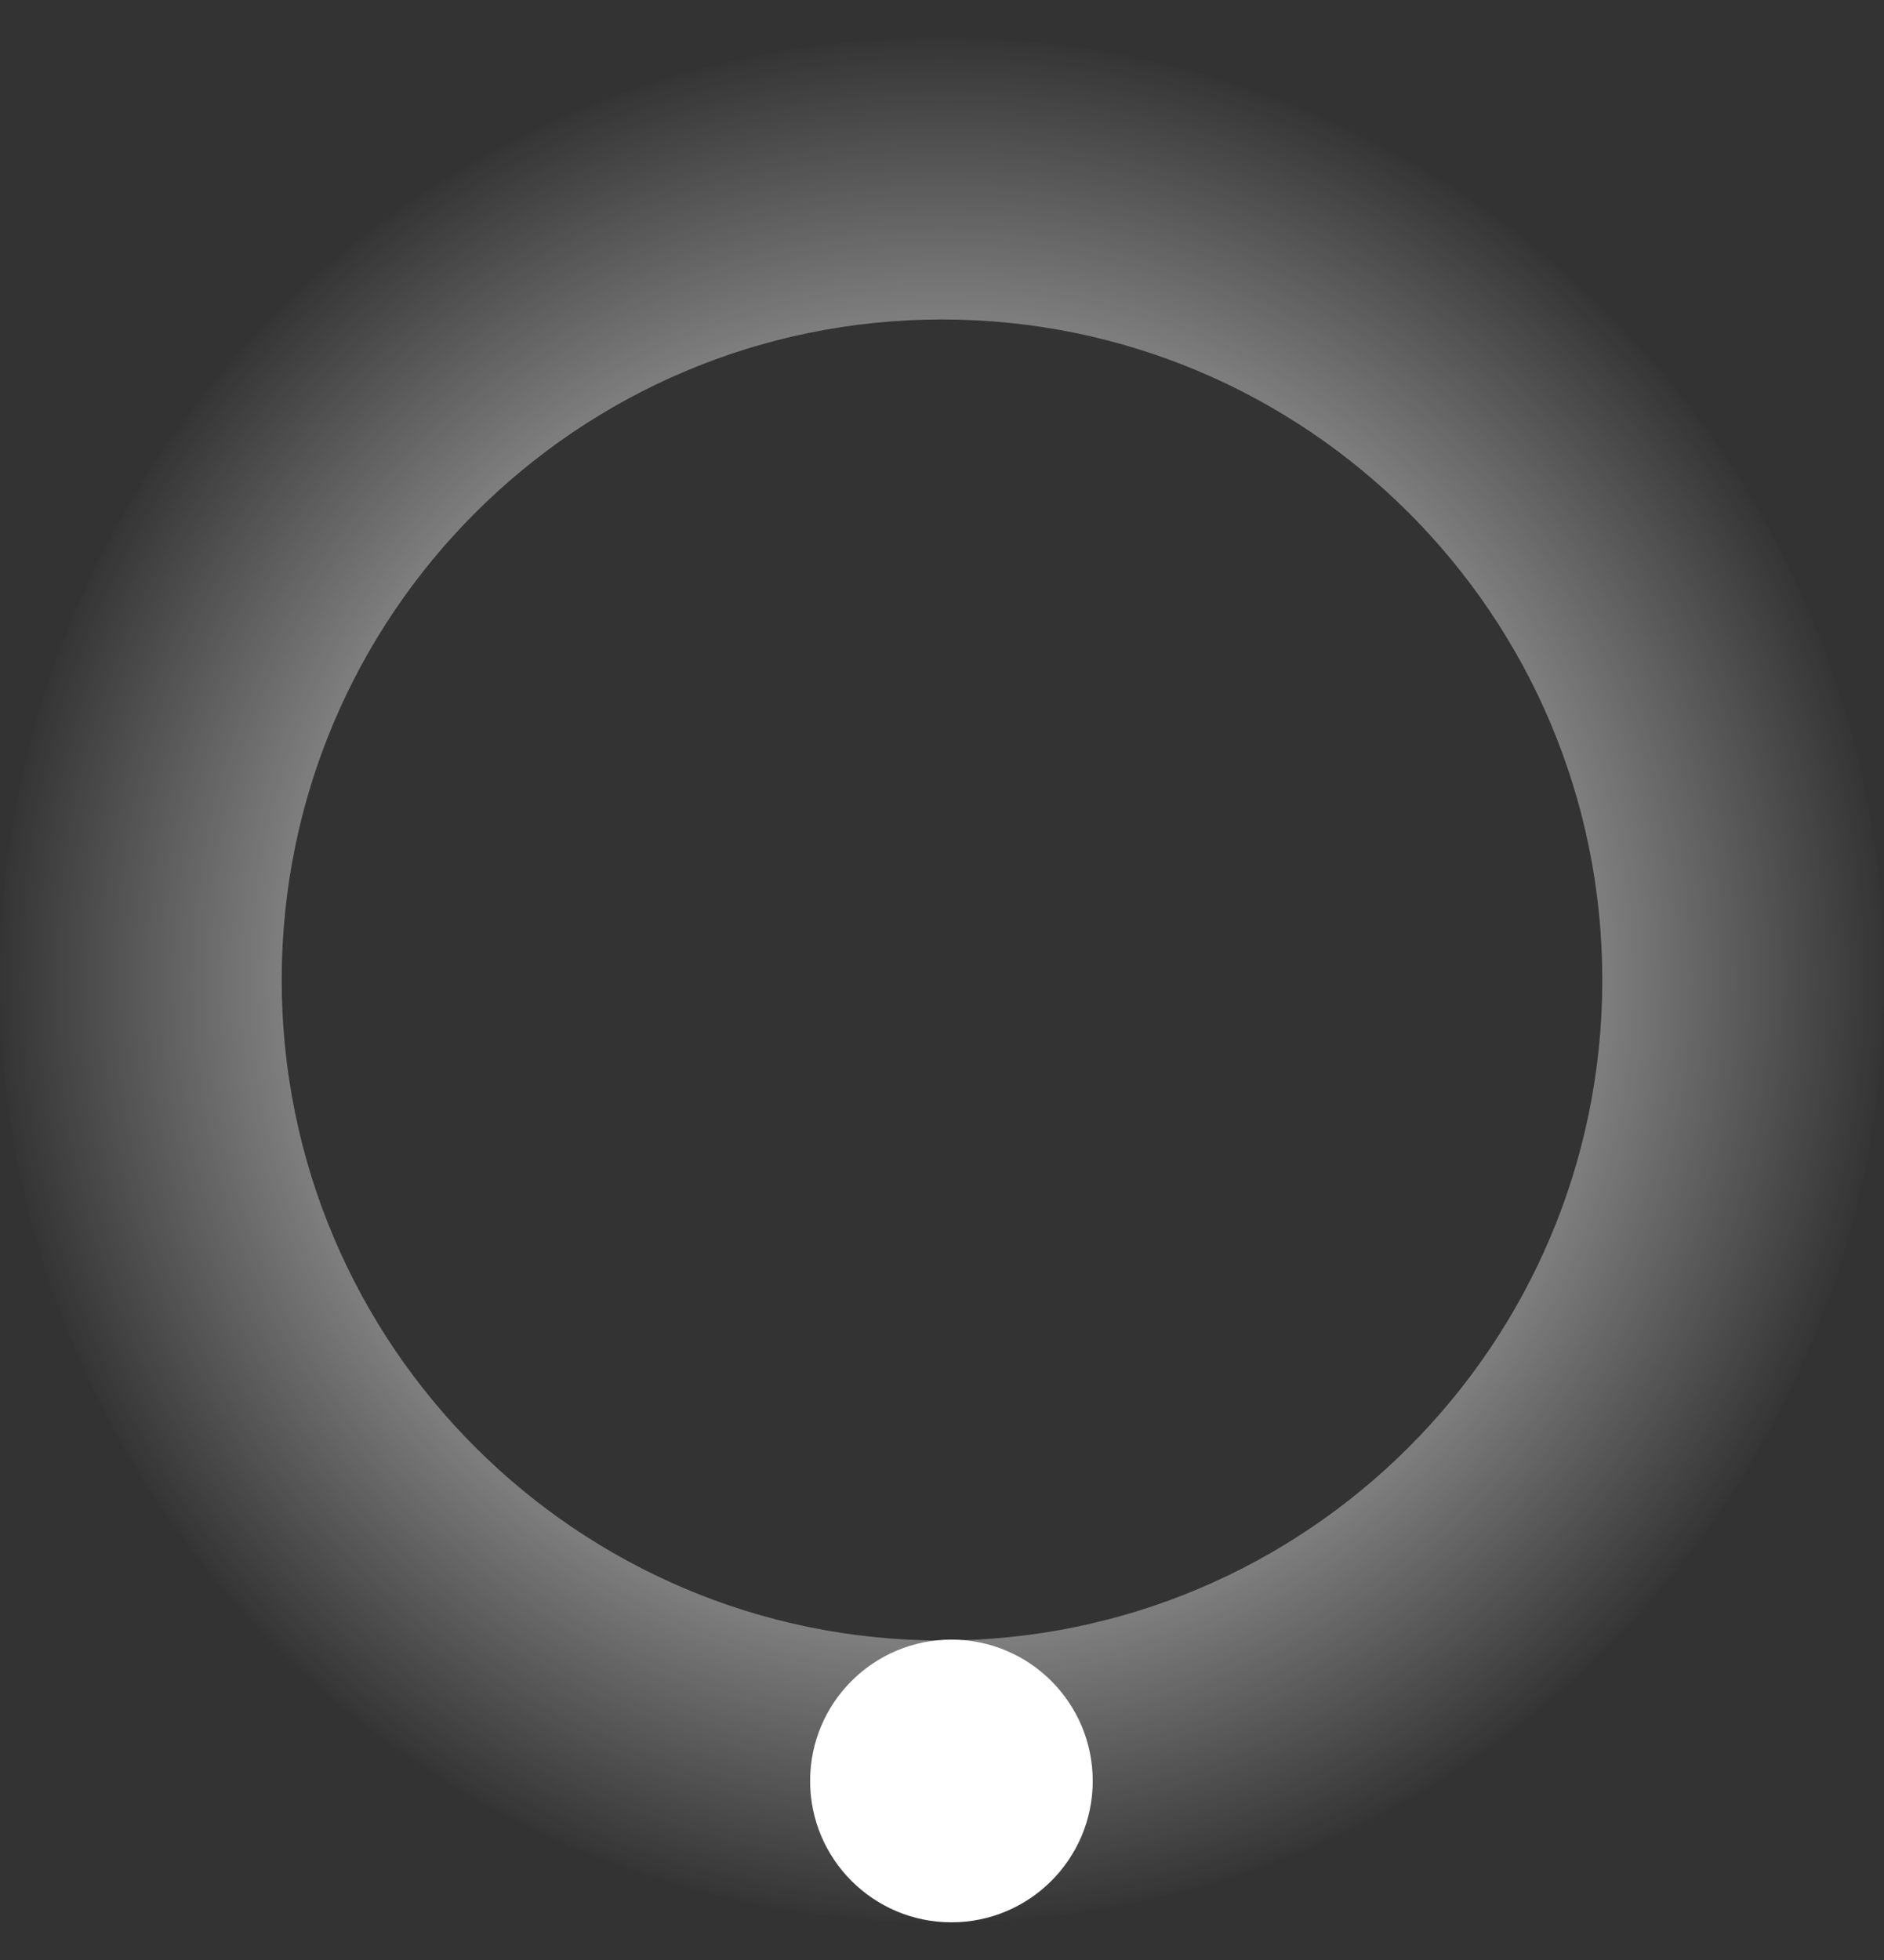 <svg width="25" height="26" viewBox="0 0 25 26" fill="none" xmlns="http://www.w3.org/2000/svg">
<rect x="0" y="0" width="25" height="26" fill="#333333" stroke="none"/>
<g id="2">
<path id="3" d="M25 13C25 19.904 19.404 25.5 12.5 25.5C5.596 25.5 0 19.904 0 13C0 6.096 5.596 0.5 12.5 0.5C19.404 0.5 25 6.096 25 13ZM3.738 13C3.738 17.839 7.661 21.762 12.5 21.762C17.339 21.762 21.262 17.839 21.262 13C21.262 8.161 17.339 4.238 12.5 4.238C7.661 4.238 3.738 8.161 3.738 13Z" fill="url(#paint0_angular_1033_280)"/>
<circle id="Ellipse 1" cx="12.625" cy="23.625" r="1.875" fill="white"/>
</g>
<defs>
<radialGradient id="paint0_angular_1033_280" cx="0" cy="0" r="1" gradientUnits="userSpaceOnUse" gradientTransform="translate(12.5 13) rotate(90) scale(12.5)">
<stop stop-color="white"/>
<stop offset="0.176" stop-color="white"/>
<stop offset="1" stop-color="white" stop-opacity="0"/>
</radialGradient>
</defs>
</svg>
